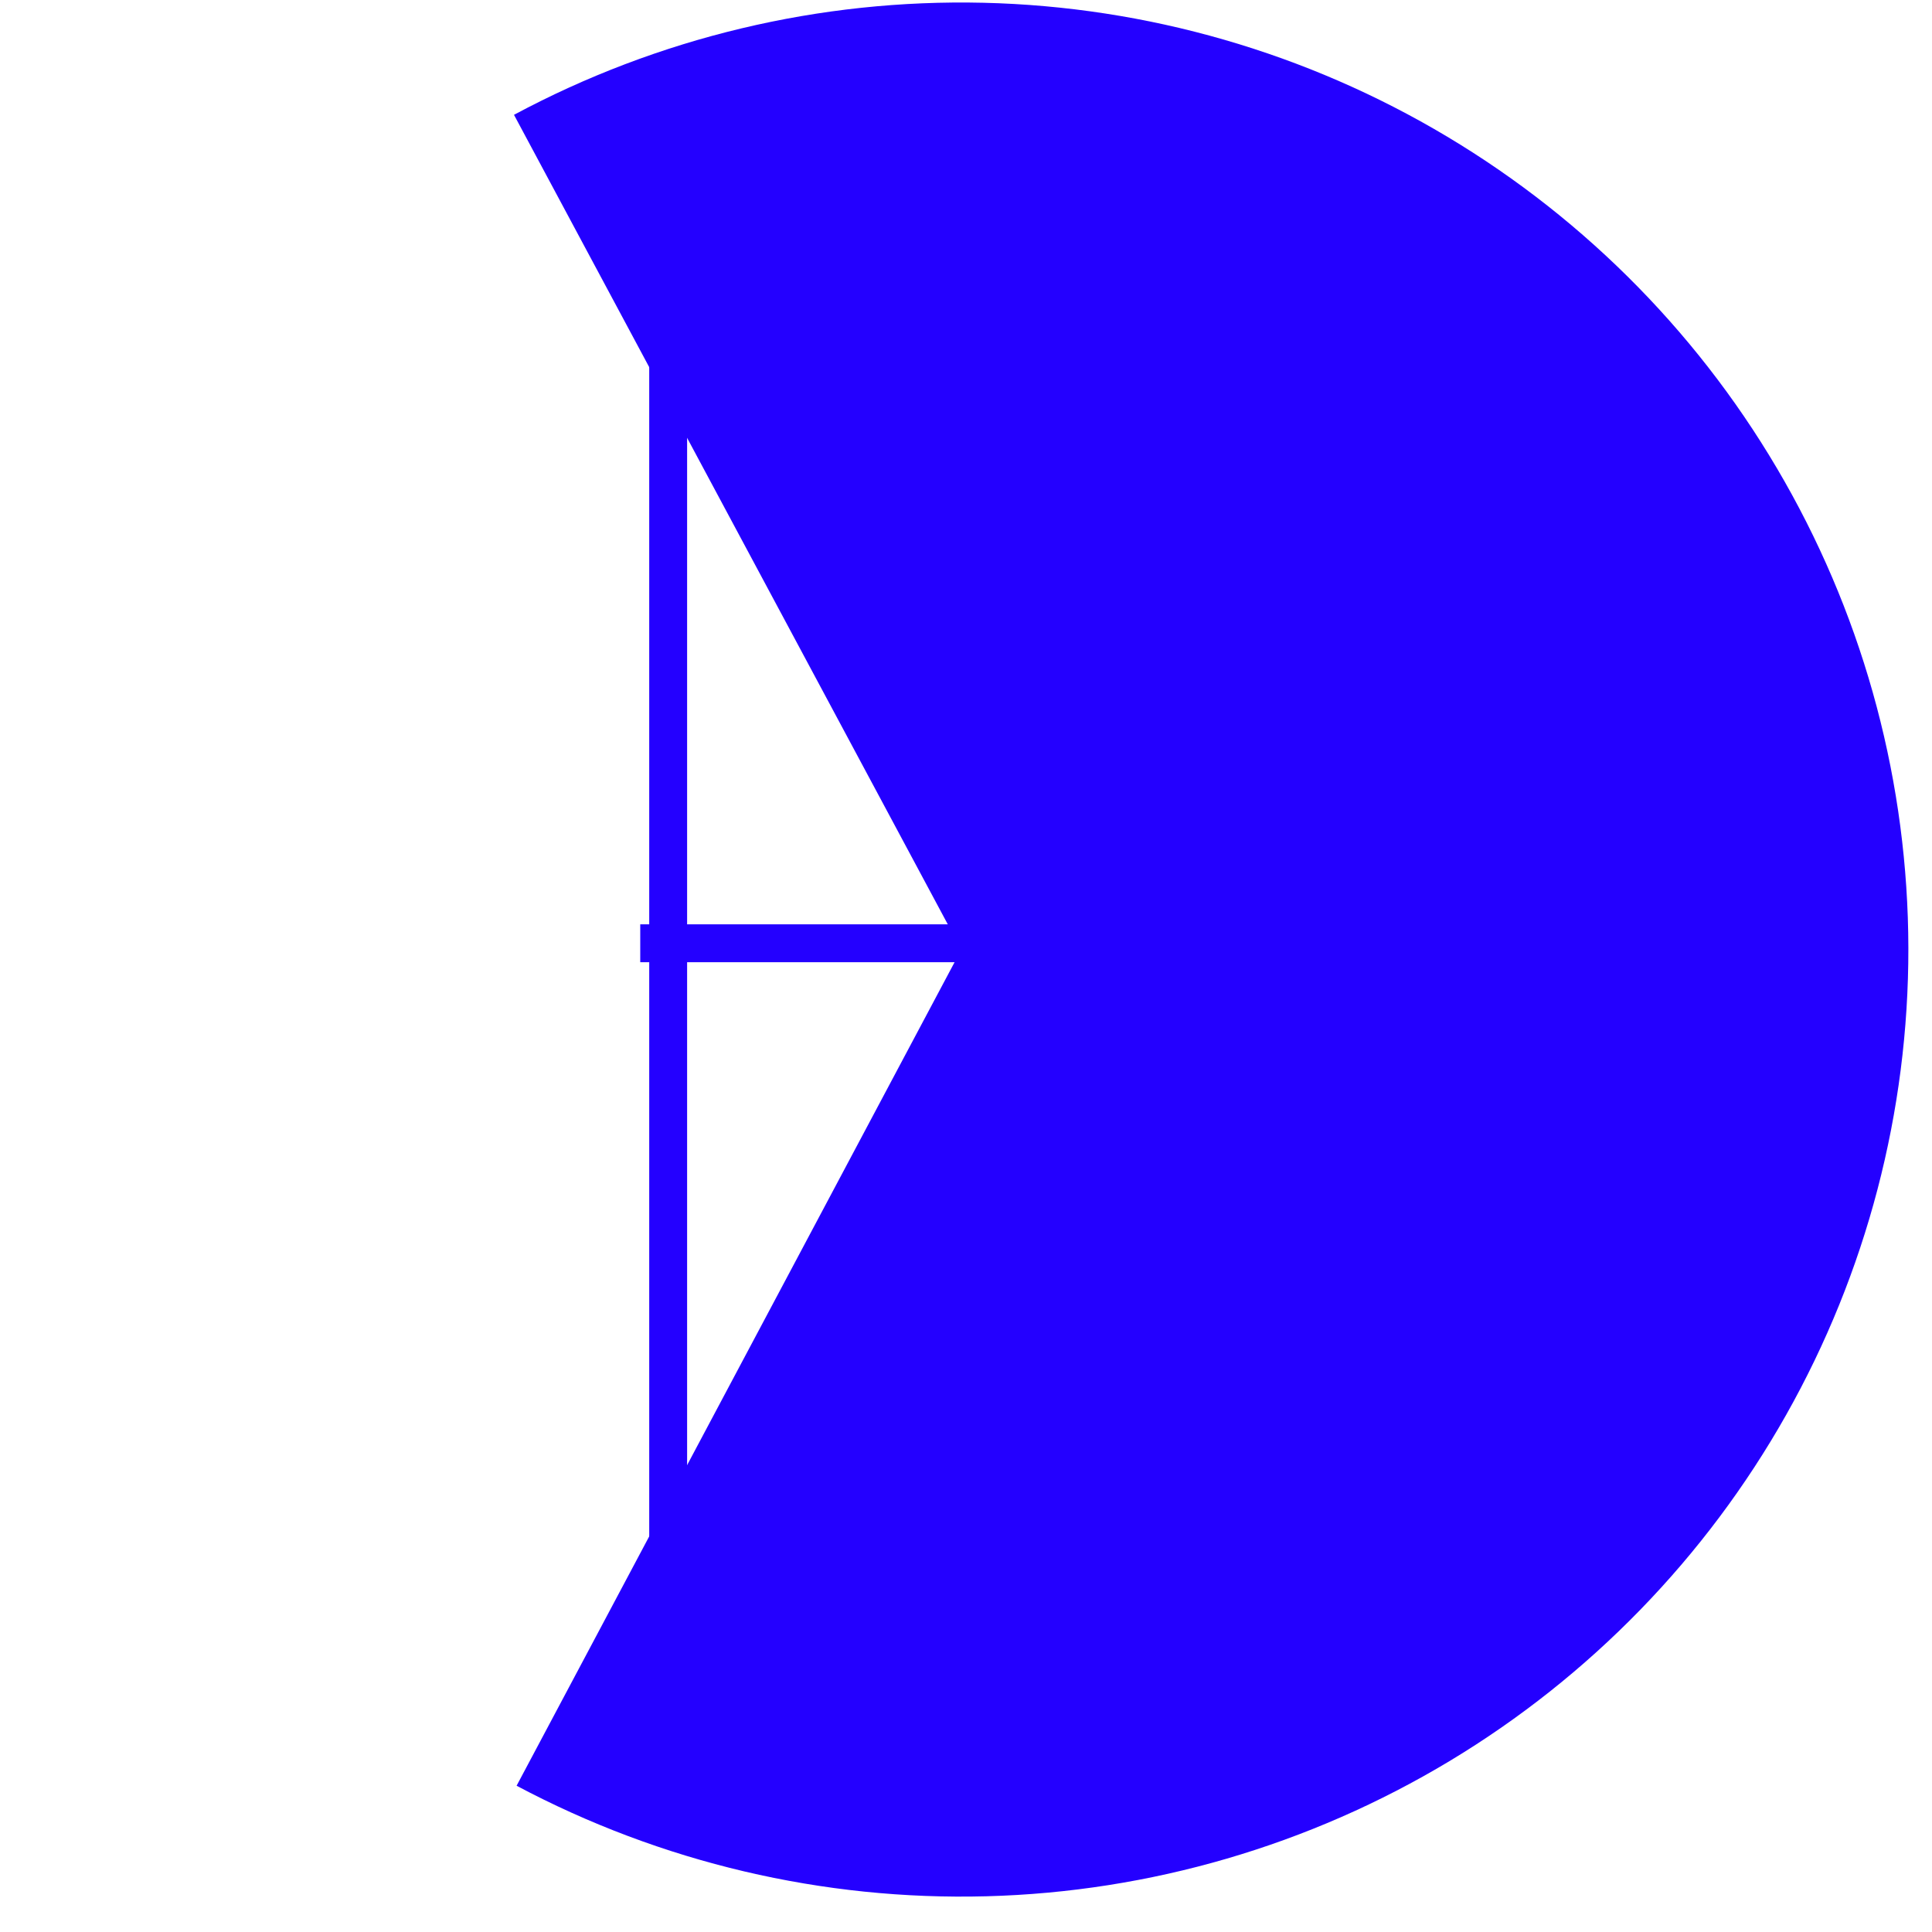 <svg width="51" height="51" viewBox="0 0 51 51" fill="none" xmlns="http://www.w3.org/2000/svg">
<path d="M13.637 47.139C17.45 49.166 21.722 50.172 26.039 50.057C30.355 49.943 34.568 48.712 38.268 46.486C41.967 44.259 45.027 41.112 47.149 37.351C49.271 33.591 50.383 29.345 50.376 25.027C50.369 20.709 49.244 16.466 47.11 12.712C44.977 8.958 41.907 5.821 38.2 3.606C34.494 1.391 30.277 0.174 25.96 0.073C21.643 -0.028 17.374 0.991 13.568 3.031L25.376 25.066L13.637 47.139Z" fill="#2400FF"/>
<line x1="17.638" y1="45.178" x2="17.638" y2="6.622" stroke="#2400FF" strokeWidth="2"/>
<line x1="16.901" y1="24.9" x2="25.933" y2="24.9" stroke="#2400FF" strokeWidth="2"/>
</svg>
